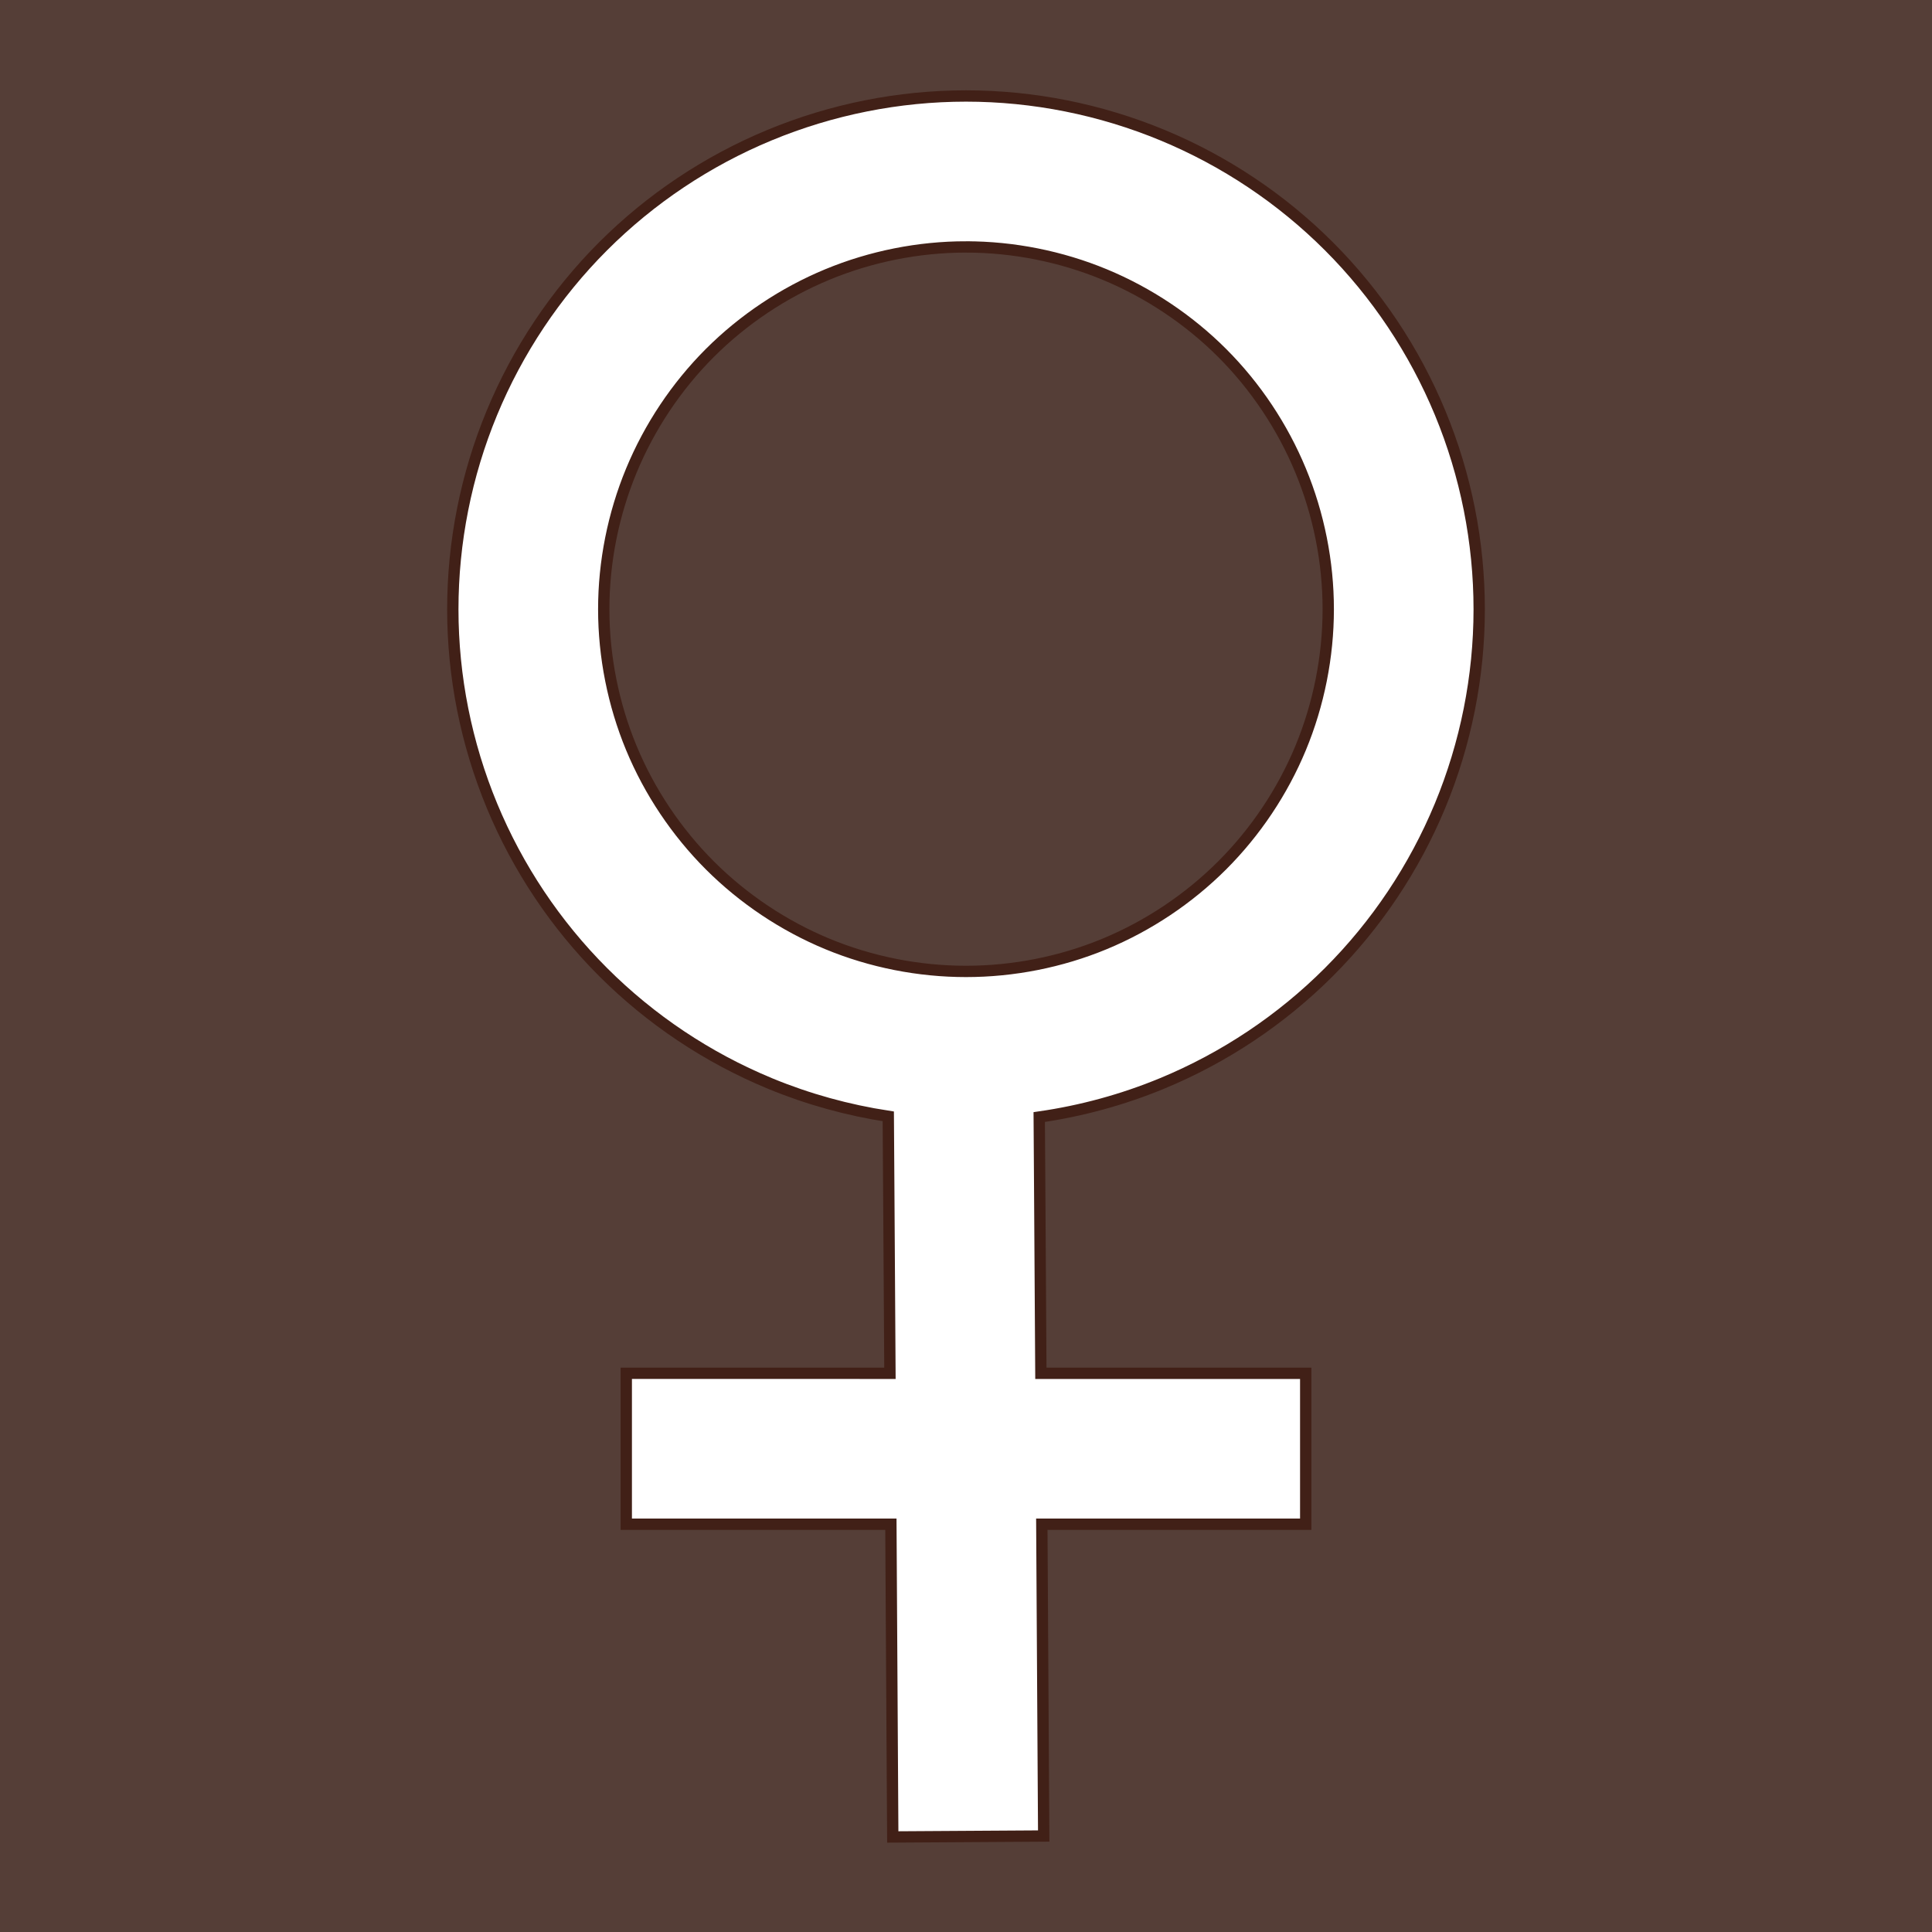 <svg xmlns="http://www.w3.org/2000/svg" viewBox="0 0 512 512" style="height: 512px; width: 512px;"><rect x="0" y="0" width="512" height="512" fill="#808080" stroke="none"/><defs><clipPath id="icon-bg"><path d="M0 0h512v512H0z" fill="#412017" fill-opacity="0.69"></path></clipPath></defs><path d="M0 0h512v512H0z" fill="#412017" fill-opacity="0.69"></path><g class="" transform="translate(0,0)" style=""><path d="M256 25.438c-17.84 0-35.582 3.547-52.063 10.375-16.48 6.827-31.512 16.853-44.125 29.468-12.612 12.617-22.645 27.675-29.468 44.157C123.52 125.92 119.994 143.66 120 161.5c.005 17.832 3.547 35.558 10.375 52.03 6.828 16.474 16.858 31.488 29.47 44.095 12.61 12.607 27.65 22.646 44.124 29.47l.218.092c10.032 4.135 20.52 7.02 31.218 8.657l.125 18.906.314 49.188H165.97v40h70.124l.375 62.875.124 20 40-.25-.125-20-.376-62.625h69.937v-40h-70.186l-.313-49.438-.124-18.47c11.188-1.61 22.154-4.6 32.625-8.936 16.476-6.823 31.515-16.862 44.126-29.47 12.61-12.606 22.64-27.62 29.47-44.093 6.827-16.472 10.37-34.198 10.374-52.03.005-17.84-3.52-35.58-10.344-52.063-6.823-16.482-16.856-31.54-29.47-44.156-12.61-12.614-27.643-22.64-44.123-29.468-16.48-6.827-34.224-10.374-52.063-10.374zm0 40c12.536 0 25.17 2.514 36.75 7.312 11.58 4.798 22.294 11.947 31.156 20.813 8.863 8.865 15.987 19.573 20.78 31.156 4.796 11.58 7.318 24.213 7.314 36.75-.004 12.53-2.515 25.173-7.313 36.75-4.797 11.575-11.95 22.264-20.812 31.124-8.862 8.86-19.58 16.018-31.156 20.812-11.58 4.795-24.19 7.28-36.72 7.28-12.53.002-25.14-2.485-36.72-7.28-11.576-4.794-22.293-11.953-31.155-20.812-8.862-8.86-16.015-19.55-20.813-31.125-4.797-11.577-7.308-24.22-7.312-36.75-.004-12.537 2.518-25.17 7.313-36.75 4.794-11.584 11.918-22.292 20.78-31.157 8.863-8.866 19.576-16.015 31.157-20.813 11.58-4.798 24.214-7.313 36.75-7.313z" fill="#fff" fill-opacity="1" stroke="#412017" stroke-opacity="1" stroke-width="3" clip-path="url(#icon-bg)"></path></g></svg>